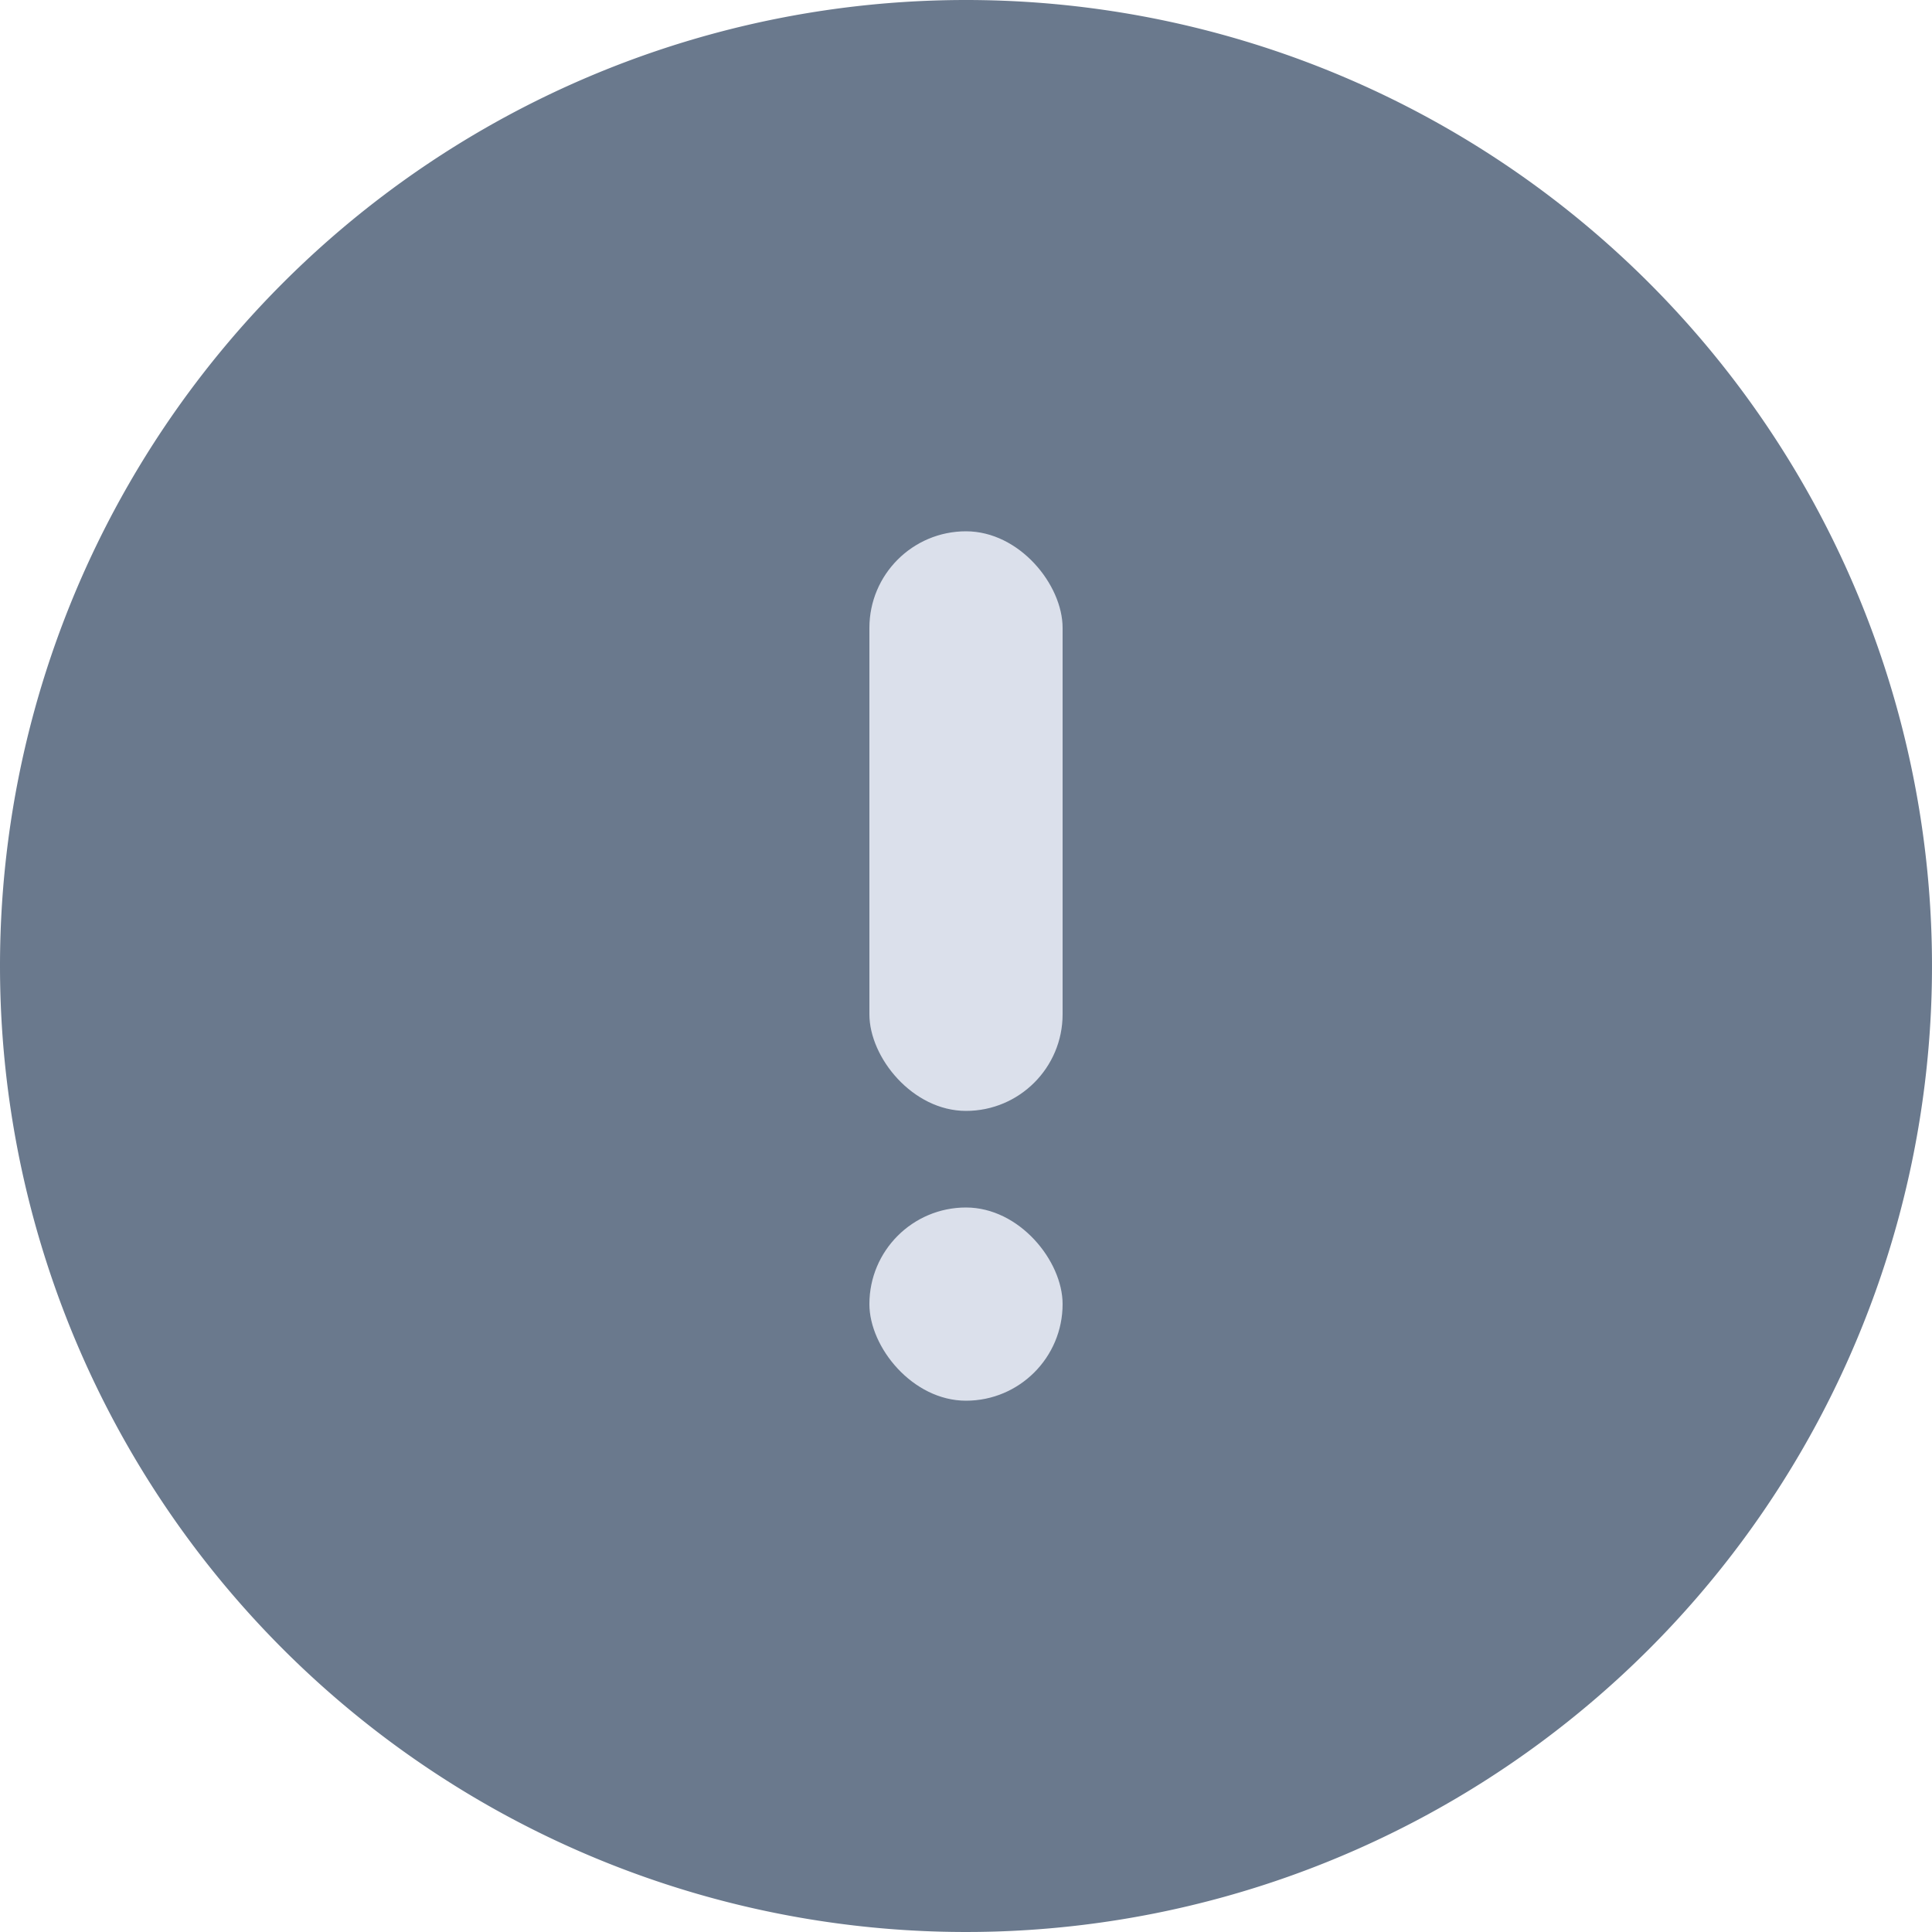 <svg xmlns="http://www.w3.org/2000/svg" width="20" height="20" viewBox="0 0 20 20">
    <path data-name="패스 16622" d="M10 0A10 10 0 1 1 0 10 10 10 0 0 1 10 0z" style="fill:#6a798d"/>
    <g data-name="그룹 19548" transform="translate(8.8 5.2)">
        <rect data-name="사각형 22070" width="2" height="6" rx="1" transform="translate(.2 .3)" style="fill:#dbe0eb"/>
        <rect data-name="사각형 22071" width="2" height="2" rx="1" transform="translate(.2 7.3)" style="fill:#dbe0eb"/>
    </g>
</svg>
